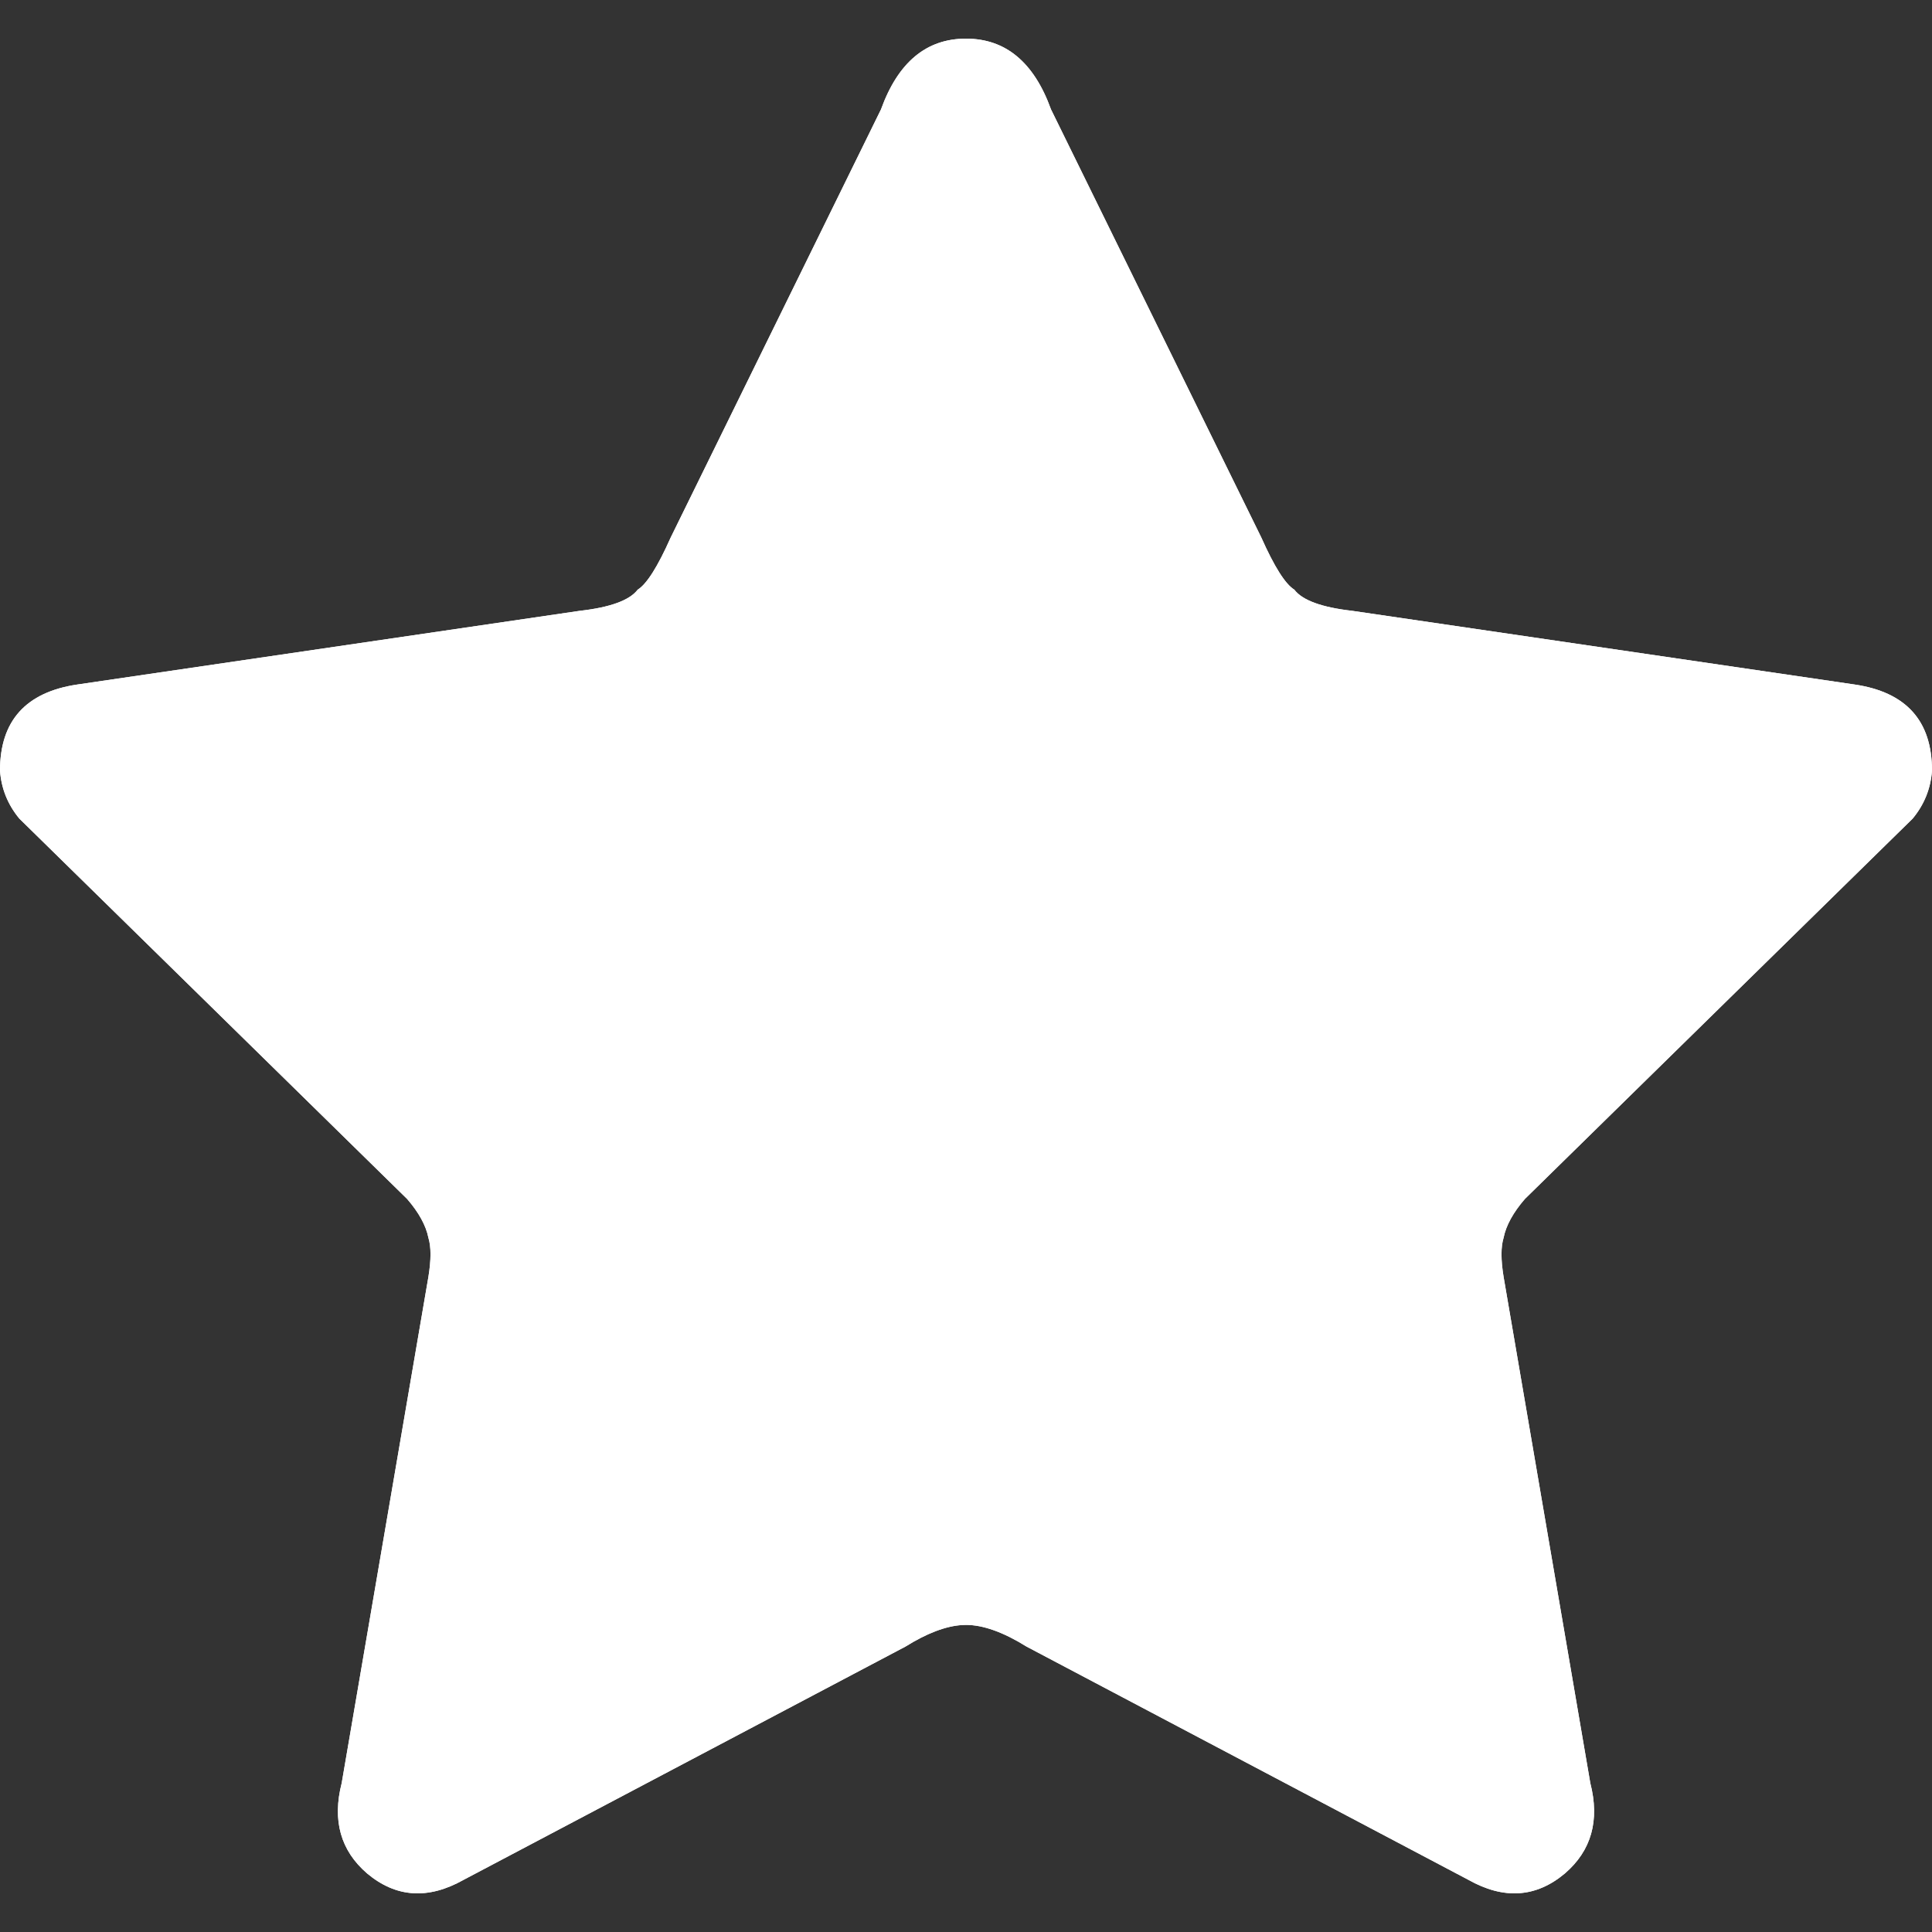 <?xml version="1.0" encoding="UTF-8"?>
<svg width="100px" height="100px" viewBox="0 0 100 100" version="1.1" xmlns="http://www.w3.org/2000/svg" xmlns:xlink="http://www.w3.org/1999/xlink">
    <rect x="0" y="0" width="100" height="100" fill="#333333" stroke="none"/>
    <title>Star</title>
    <g id="Design" stroke="none" stroke-width="1" fill="none" fill-rule="evenodd">
        <g id="Star" fill="#fff">
            <path d="M49.793,84.112 C48.951,84.165 47.975,84.537 46.862,85.229 L46.862,85.229 L24,97.298 C22.162,98.333 20.496,98.223 19,96.968 C17.629,95.787 17.191,94.228 17.686,92.293 L17.686,92.293 L22.175,66.085 C22.318,65.209 22.318,64.537 22.175,64.069 C22.048,63.432 21.68,62.761 21.069,62.055 L21.069,62.055 L1,42.37 C0.4,41.644 0.067,40.816 0,39.888 C0,37.313 1.333,35.827 4,35.431 L4,35.431 L30.003,31.617 C31.586,31.438 32.588,31.072 33.008,30.52 C33.471,30.236 34.04,29.336 34.716,27.82 L34.716,27.82 L45.6,5.663 C46.483,3.221 47.95,2 50,2 L50,2 C52.05,2 53.517,3.221 54.4,5.663 L65.284,27.82 C65.96,29.336 66.529,30.236 66.992,30.52 C67.412,31.072 68.414,31.438 69.997,31.617 L96,35.431 C98.667,35.827 100,37.313 100,39.888 C99.933,40.816 99.6,41.644 99,42.37 L78.931,62.055 C78.32,62.761 77.952,63.432 77.825,64.069 C77.682,64.537 77.682,65.209 77.825,66.085 L82.314,92.293 C82.809,94.228 82.371,95.787 81,96.968 C79.504,98.223 77.838,98.333 76,97.298 L53.138,85.229 C51.933,84.48 50.887,84.105 50,84.105 Z" id="Shadow"></path>
            <path d="M49.793,84.112 C48.951,84.165 47.975,84.537 46.862,85.229 L46.862,85.229 L24,97.298 C22.162,98.333 20.496,98.223 19,96.968 C17.629,95.787 17.191,94.228 17.686,92.293 L17.686,92.293 L22.175,66.085 C22.318,65.209 22.318,64.537 22.175,64.069 C22.048,63.432 21.68,62.761 21.069,62.055 L21.069,62.055 L1,42.37 C0.4,41.644 0.067,40.816 0,39.888 C0,37.313 1.333,35.827 4,35.431 L4,35.431 L30.003,31.617 C31.586,31.438 32.588,31.072 33.008,30.52 C33.471,30.236 34.04,29.336 34.716,27.82 L34.716,27.82 L45.6,5.663 C46.483,3.221 47.95,2 50,2 L50,2 C52.05,2 53.517,3.221 54.4,5.663 L65.284,27.82 C65.96,29.336 66.529,30.236 66.992,30.52 C67.412,31.072 68.414,31.438 69.997,31.617 L96,35.431 C98.667,35.827 100,37.313 100,39.888 C99.933,40.816 99.6,41.644 99,42.37 L78.931,62.055 C78.32,62.761 77.952,63.432 77.825,64.069 C77.682,64.537 77.682,65.209 77.825,66.085 L82.314,92.293 C82.809,94.228 82.371,95.787 81,96.968 C79.504,98.223 77.838,98.333 76,97.298 L53.138,85.229 C51.933,84.48 50.887,84.105 50,84.105 Z" id="Colour"></path>
        </g>
    </g>
</svg>